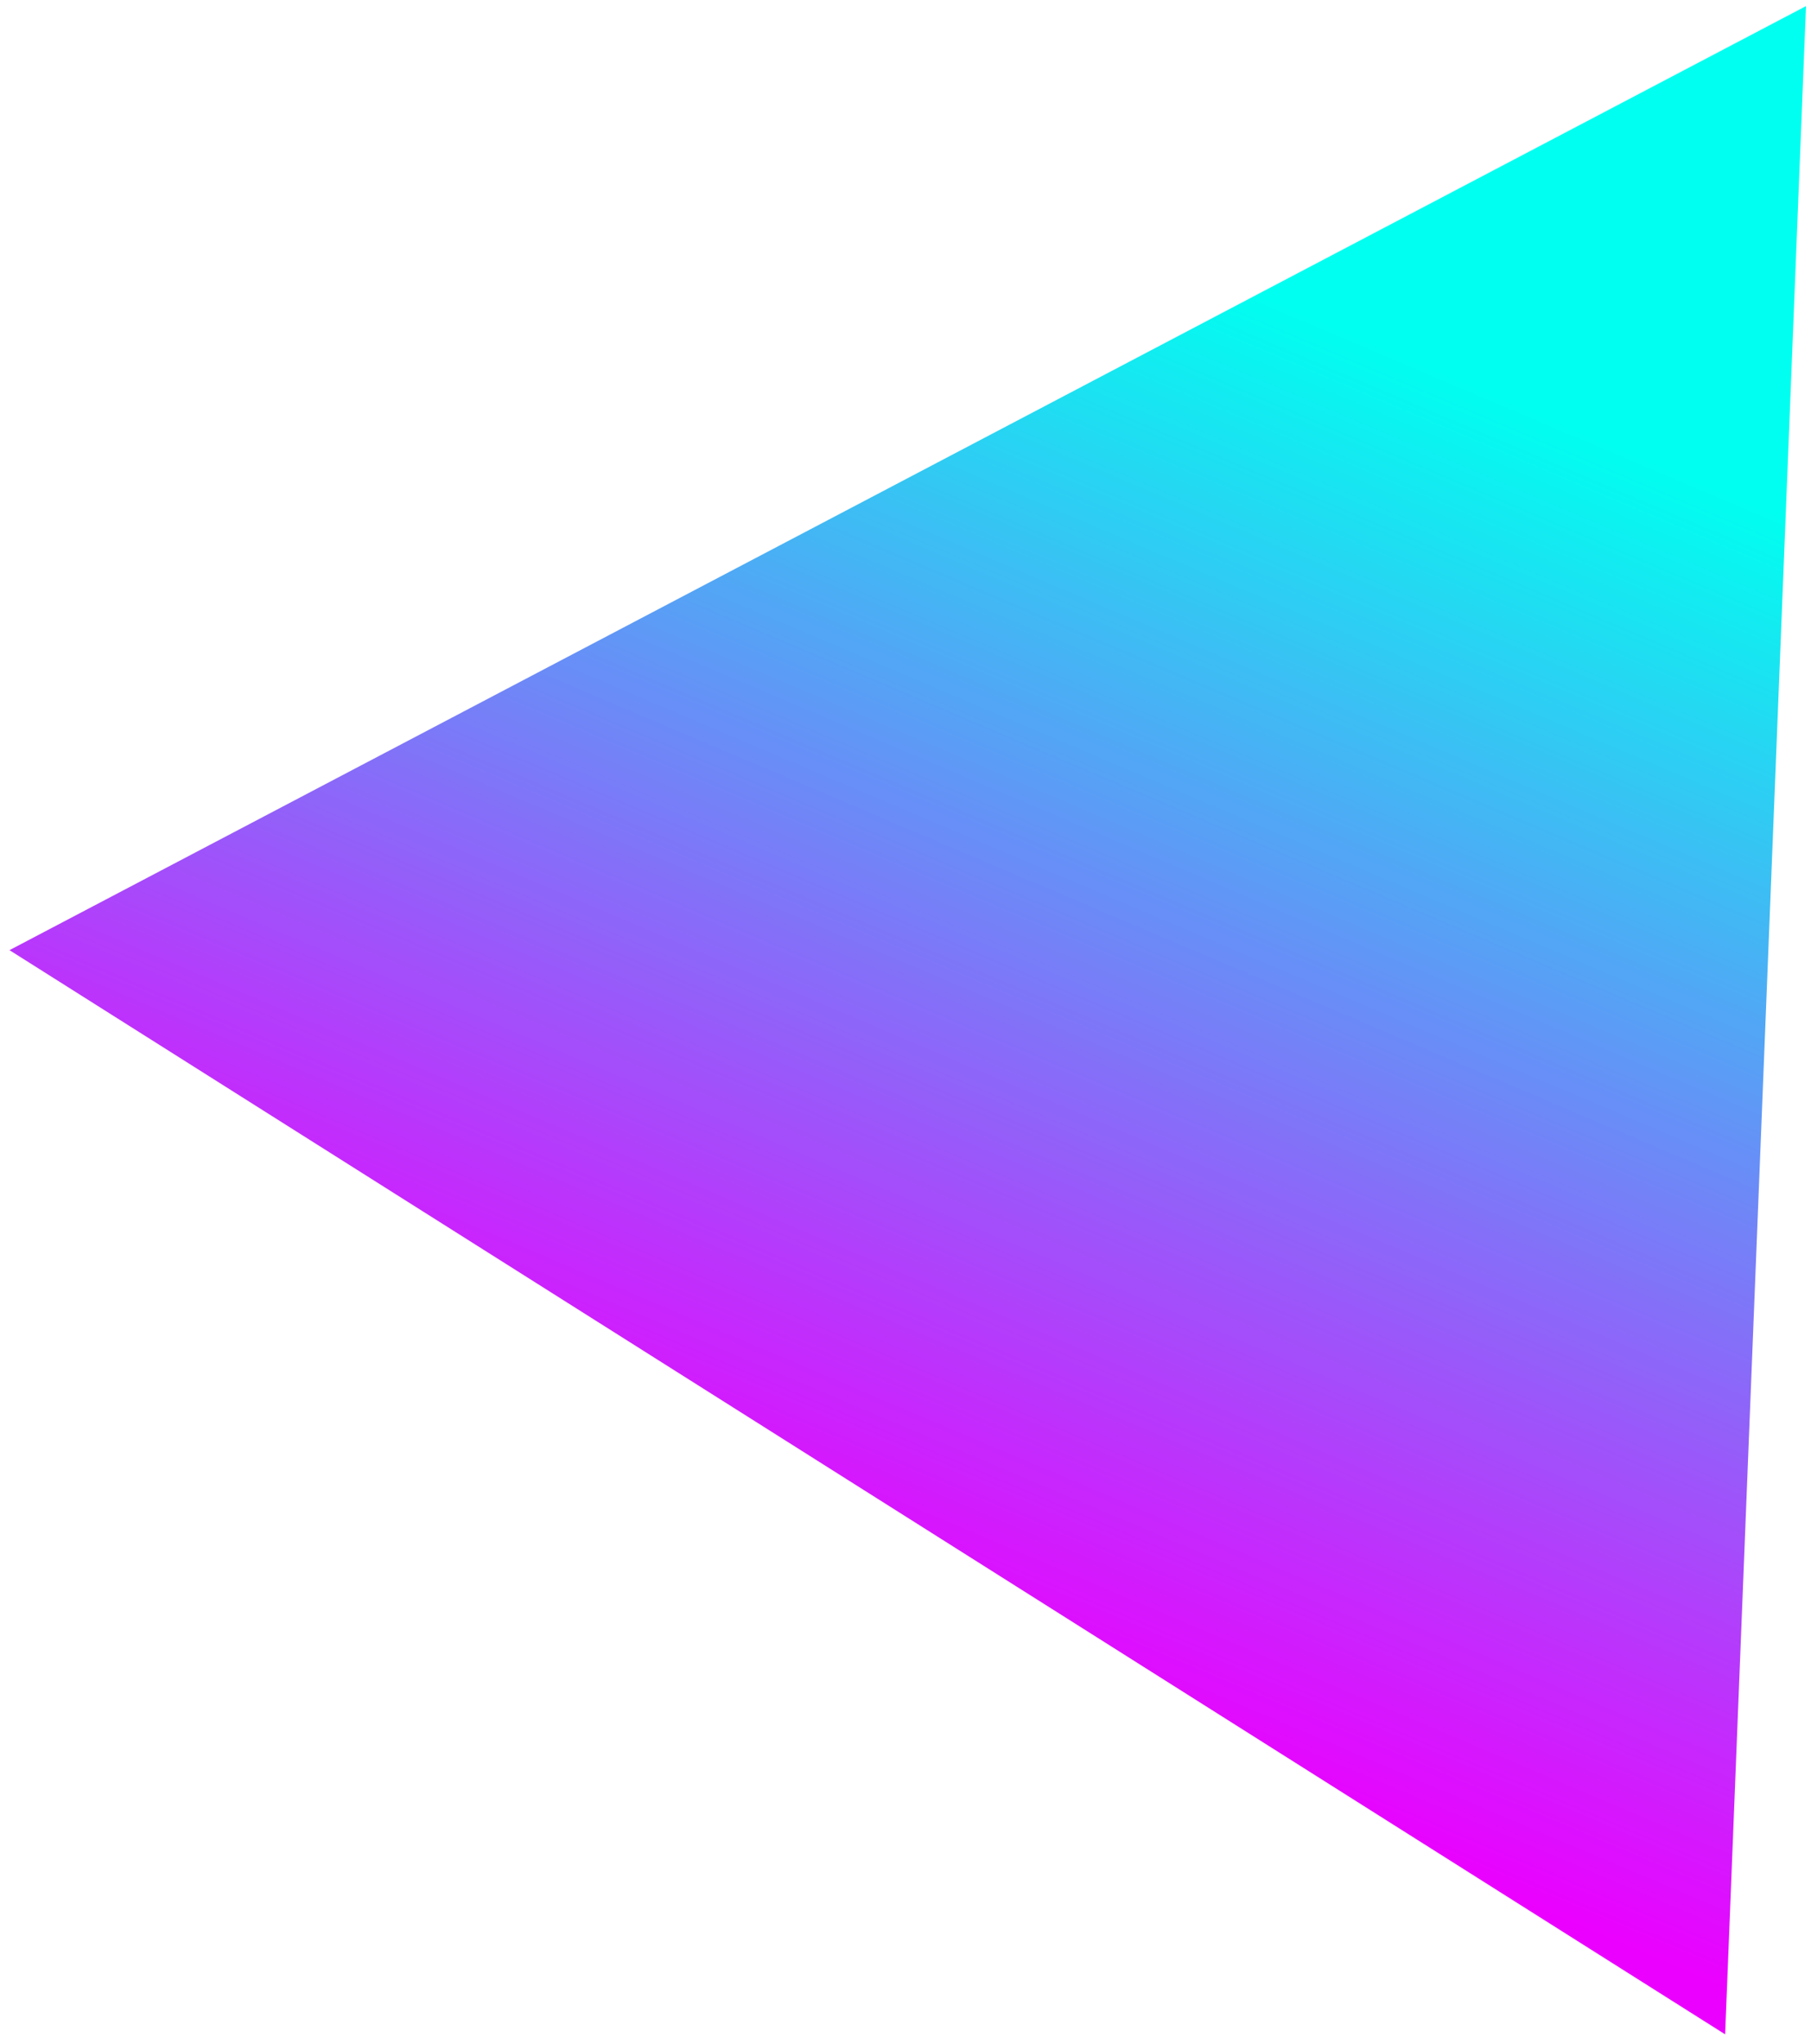 <svg width="117" height="132" viewBox="0 0 117 132" fill="none" xmlns="http://www.w3.org/2000/svg">
<path d="M116.677 0.394L111.452 131.398L0.612 61.371L116.677 0.394Z" fill="url(#paint0_linear_7_3)"/>
<defs>
<linearGradient id="paint0_linear_7_3" x1="105.861" y1="29.384" x2="71.022" y2="111.355" gradientUnits="userSpaceOnUse">
<stop stop-color="#00FFF0"/>
<stop offset="1" stop-color="#EB00FF"/>
</linearGradient>
</defs>
</svg>
